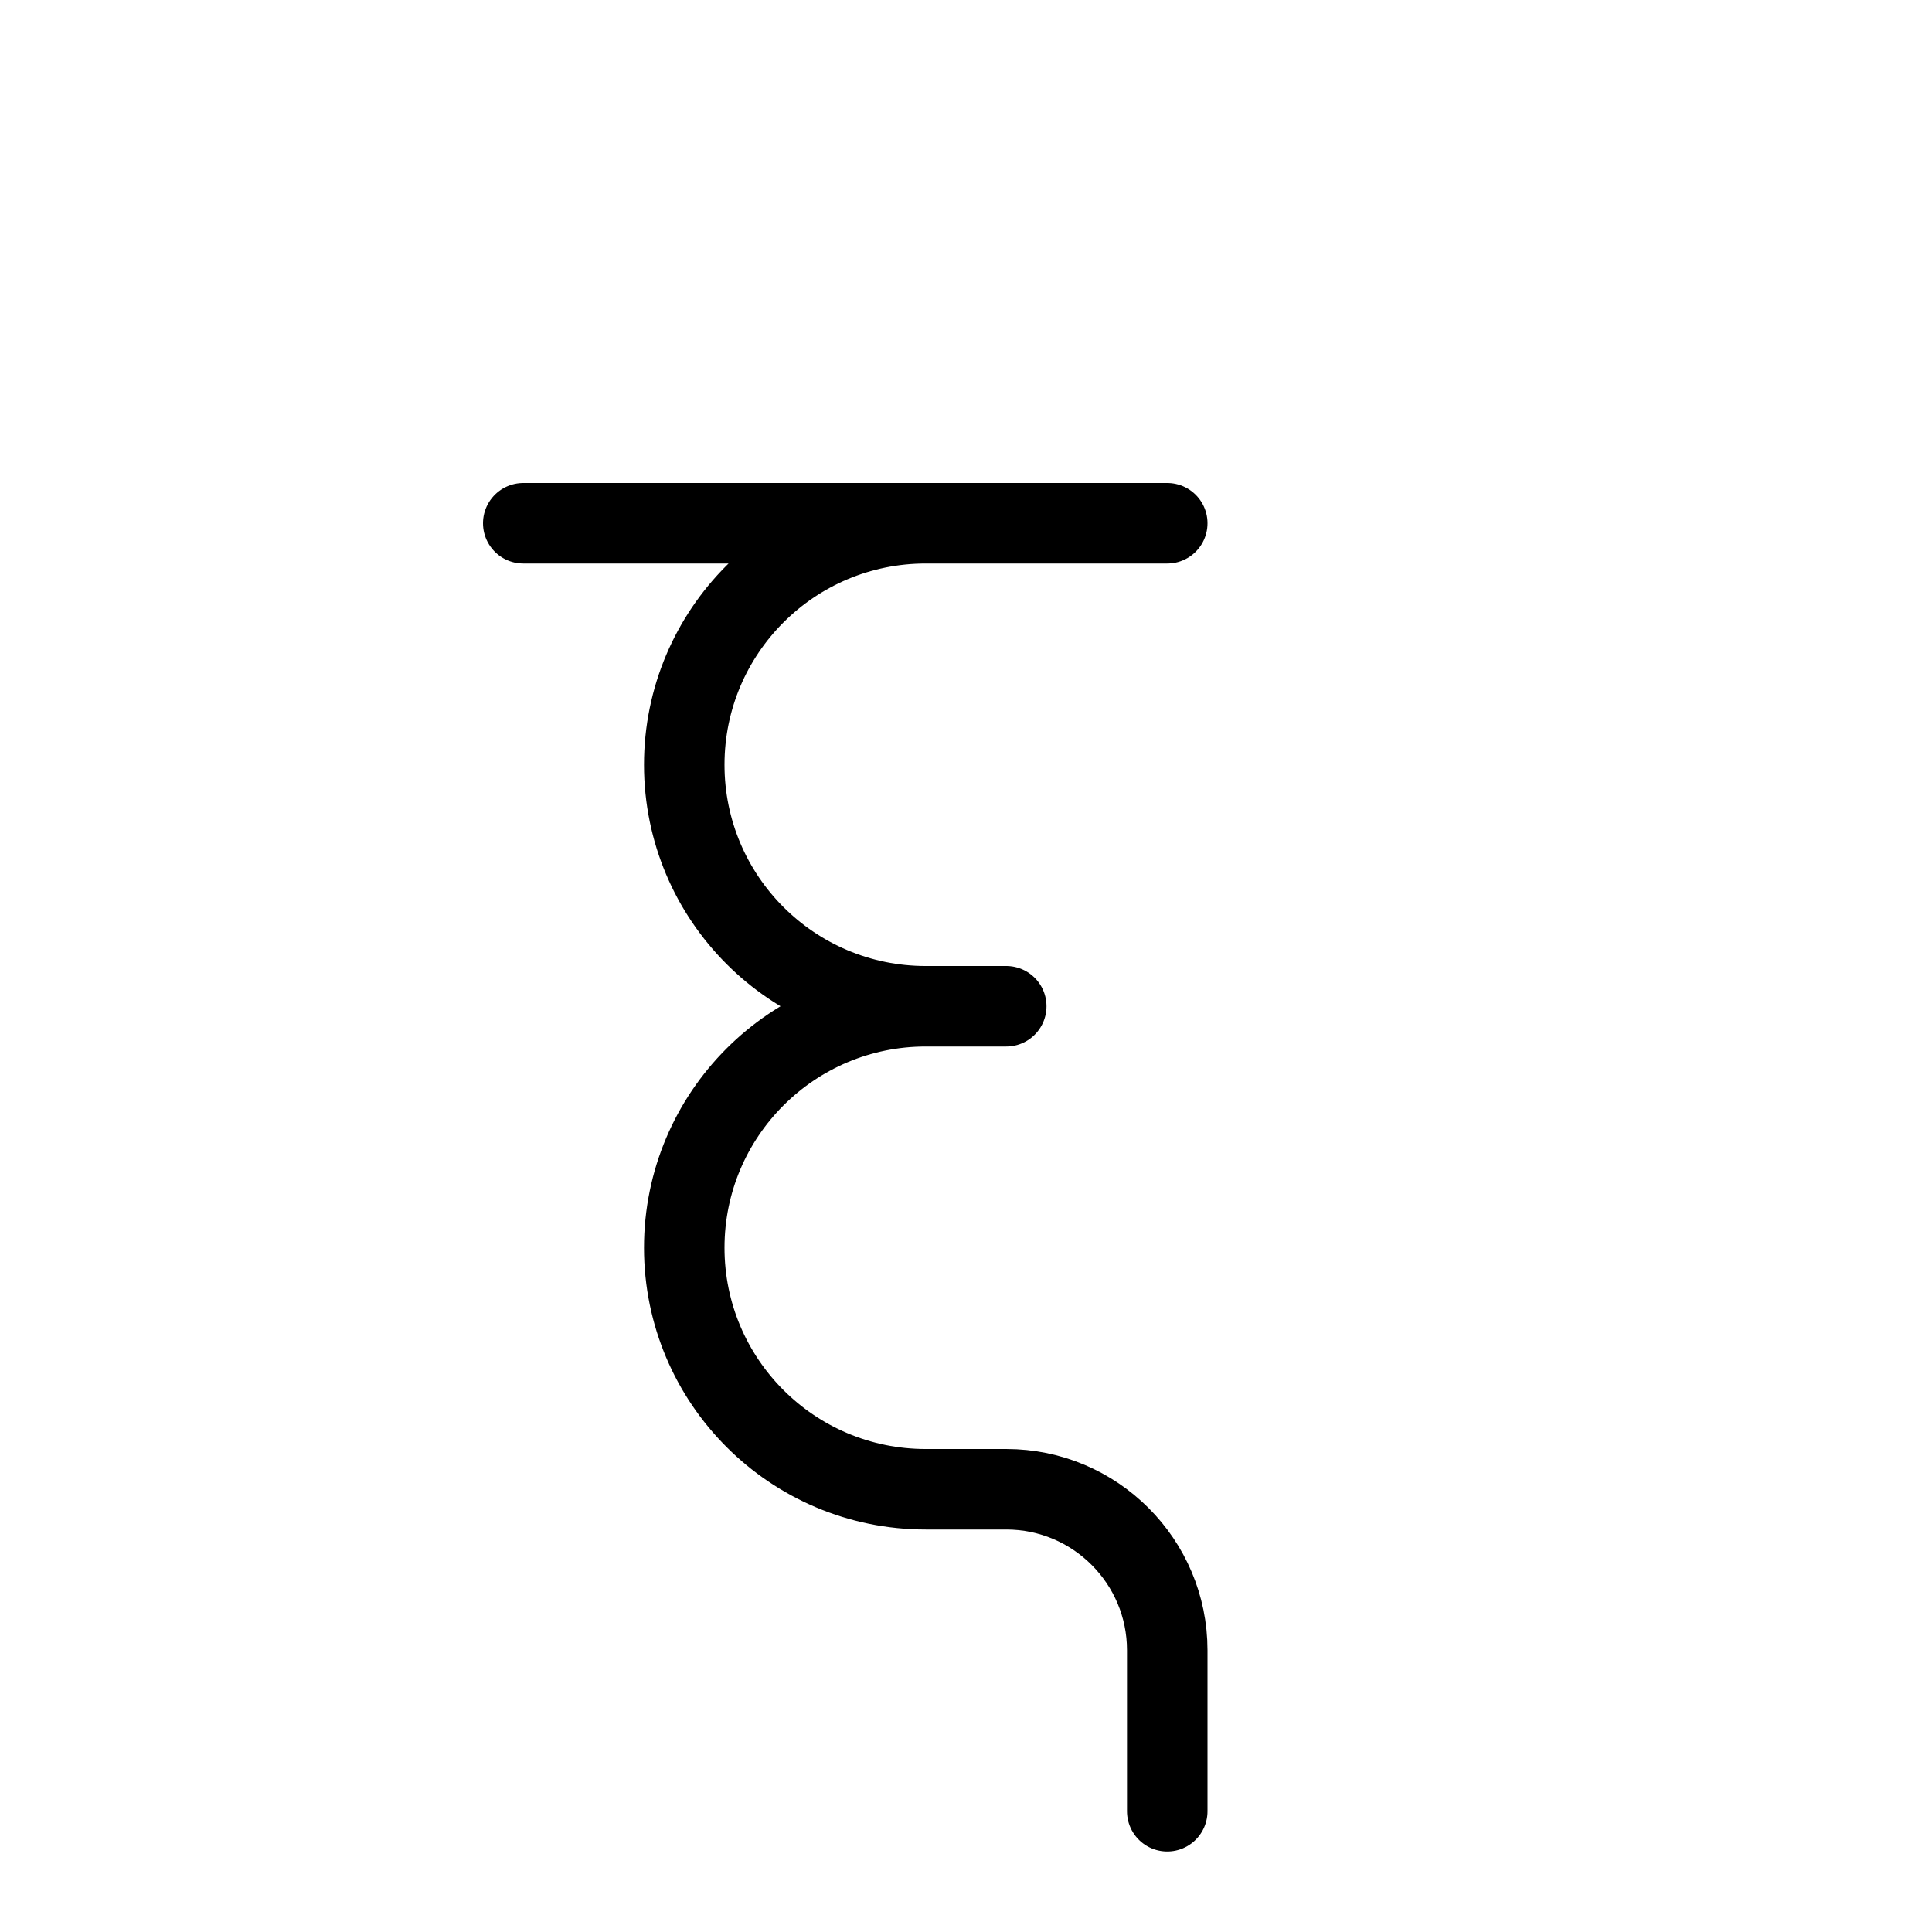 <svg height="24" viewBox="0 0 24 24" width="24" xmlns="http://www.w3.org/2000/svg"><path d="m14.5 22.5v-2c0-1.104-.896-2-2-2h-1c-1.657 0-3-1.343-3-3s1.343-3 3-3h1-1c-1.657 0-3-1.343-3-3s1.343-3 3-3h3-8" fill="none" stroke="#000" stroke-linecap="round" stroke-linejoin="round"/></svg>